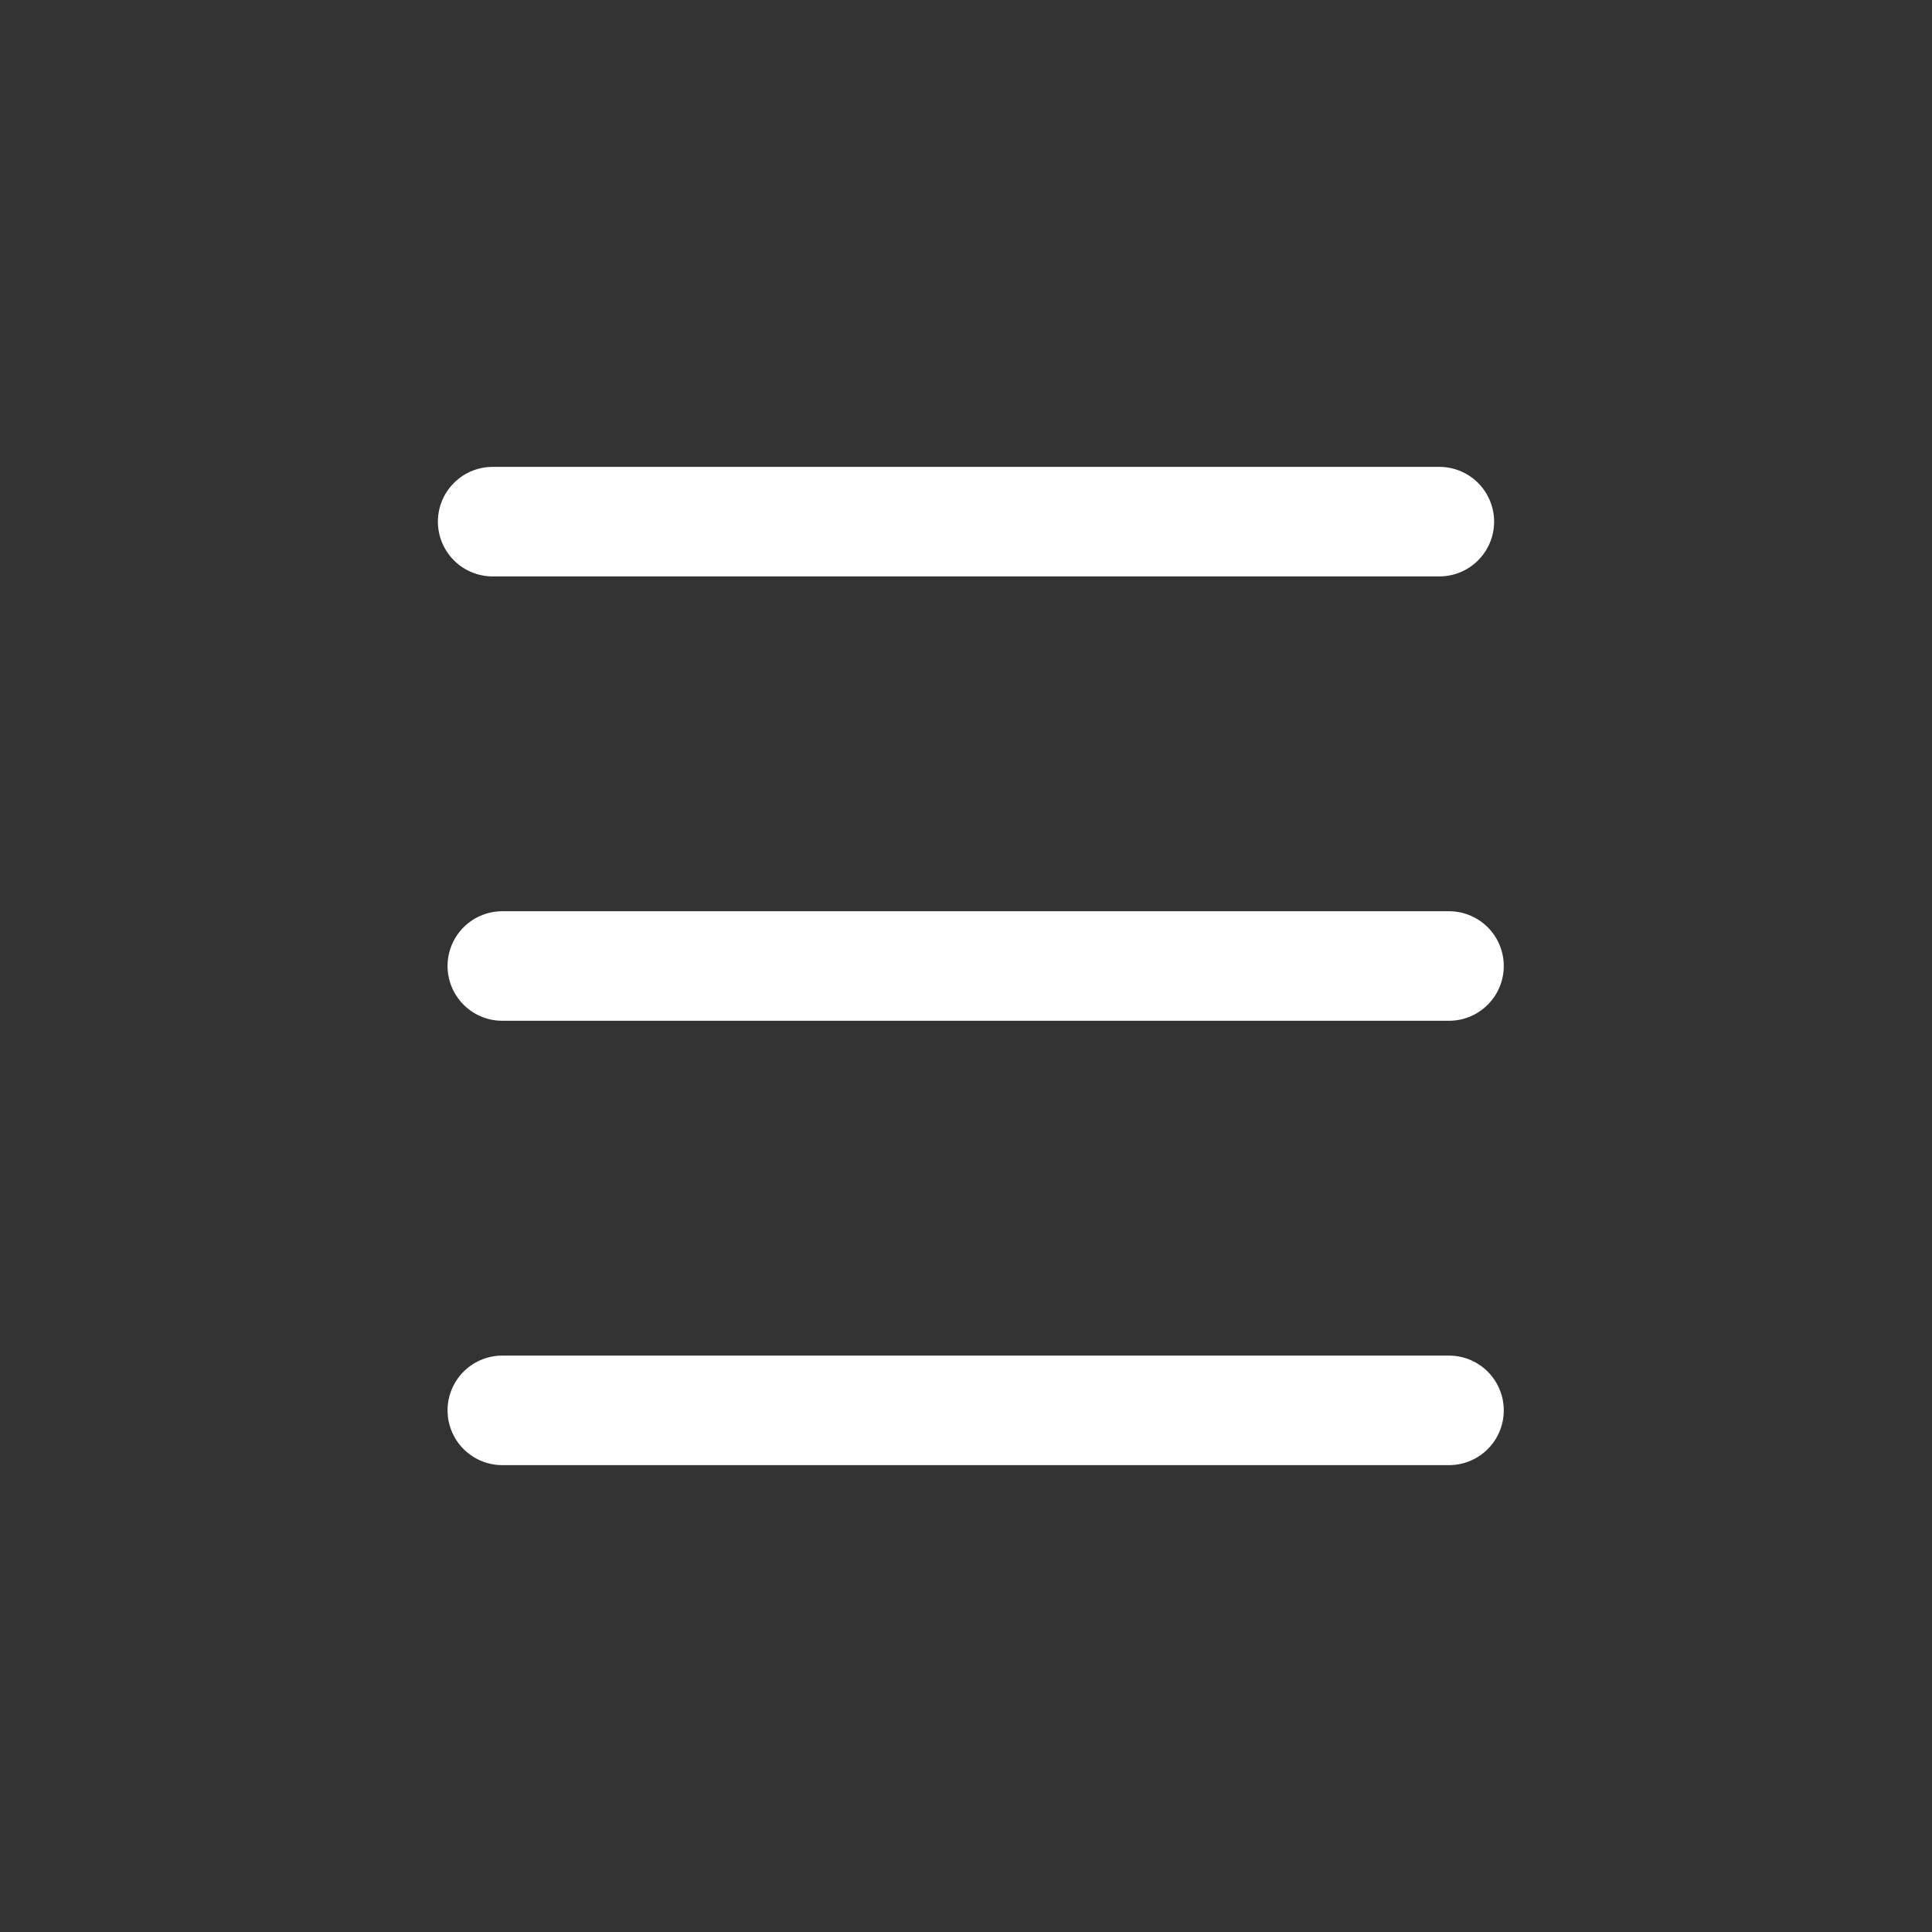 <svg id="Layer_1" data-name="Layer 1" xmlns="http://www.w3.org/2000/svg" viewBox="0 0 100 100"><rect x="0" y="0" width="100" height="100" fill="#333333" stroke="none"/><defs><style>.cls-1{fill:none;stroke:#fff;stroke-linecap:round;stroke-miterlimit:10;stroke-width:5.67px;}</style></defs><title>Artboard 7</title><line class="cls-1" x1="25.5" y1="27" x2="74.5" y2="27"/><line class="cls-1" x1="26" y1="73" x2="75" y2="73"/><line class="cls-1" x1="26" y1="50" x2="75" y2="50"/></svg>